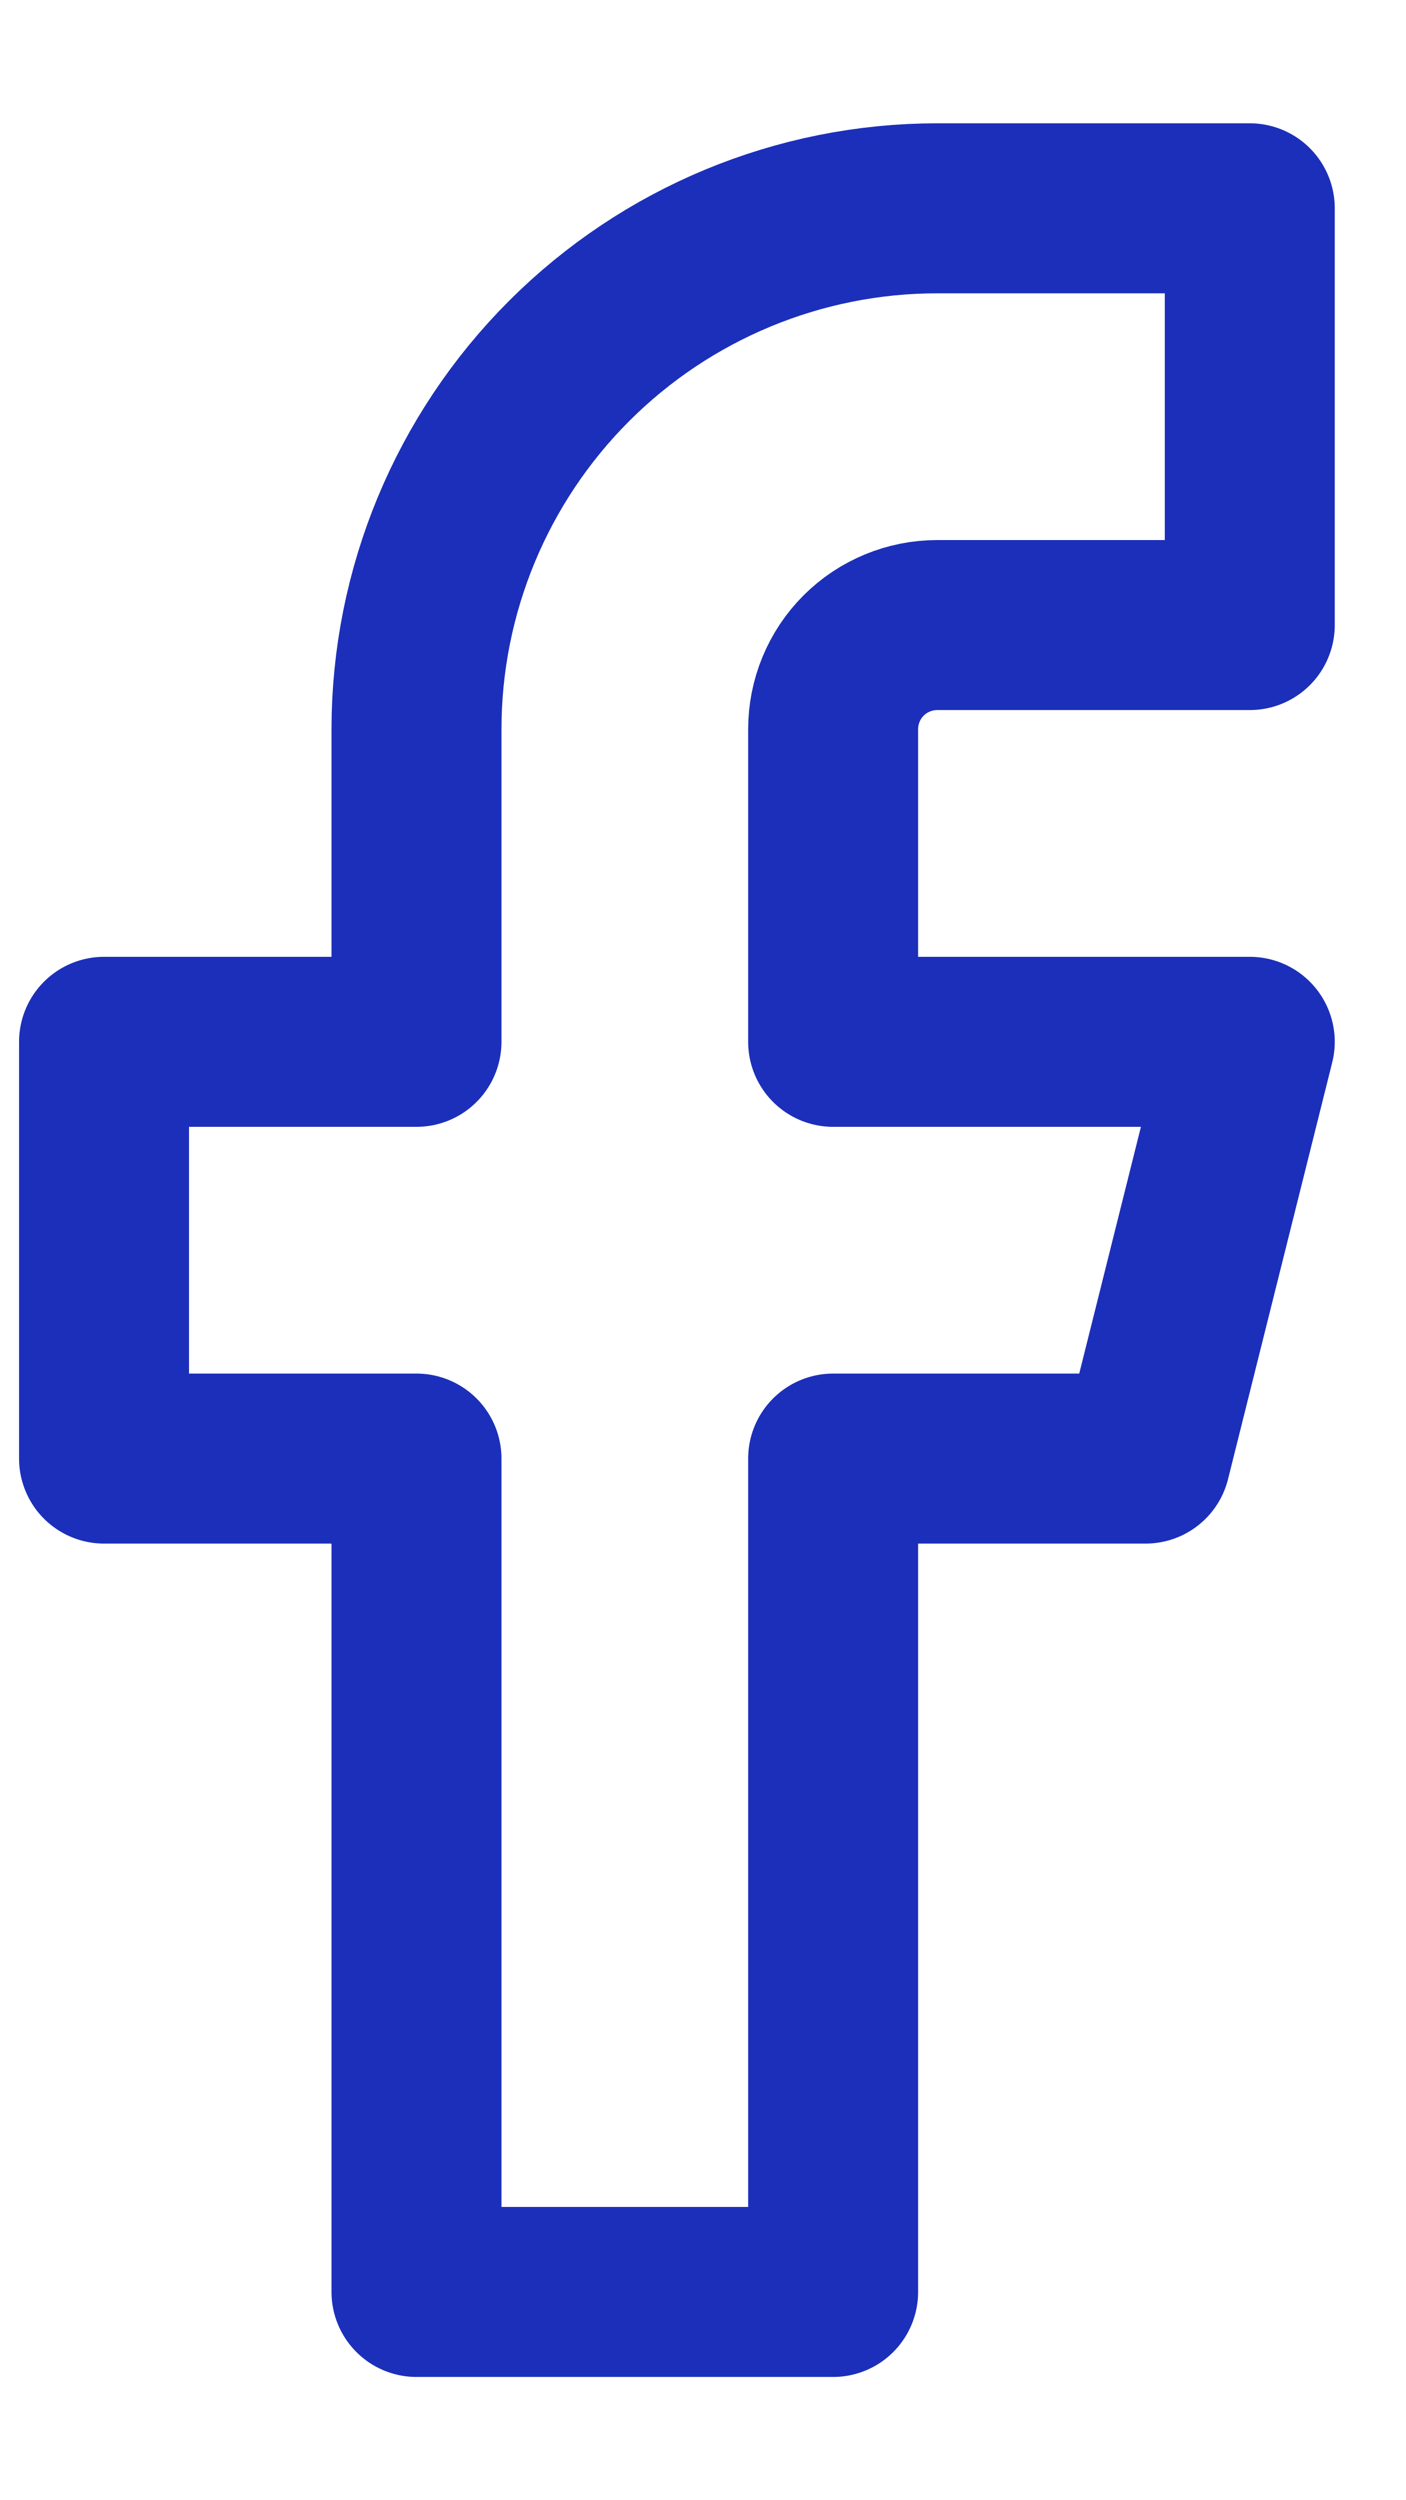 <svg width="9" height="16" viewBox="0 0 9 16" fill="none" xmlns="http://www.w3.org/2000/svg">
    <path d="M8 1.333H6C5.116 1.333 4.268 1.685 3.643 2.31C3.018 2.935 2.666 3.783 2.666 4.667V6.667H0.666V9.334H2.666V14.667H5.333V9.334H7.333L8 6.667H5.333V4.667C5.333 4.49 5.403 4.32 5.528 4.195C5.653 4.07 5.823 4 6 4H8V1.333Z" stroke="#1C2FBA" stroke-width="1.088" stroke-linecap="round" stroke-linejoin="round"/>
</svg>
